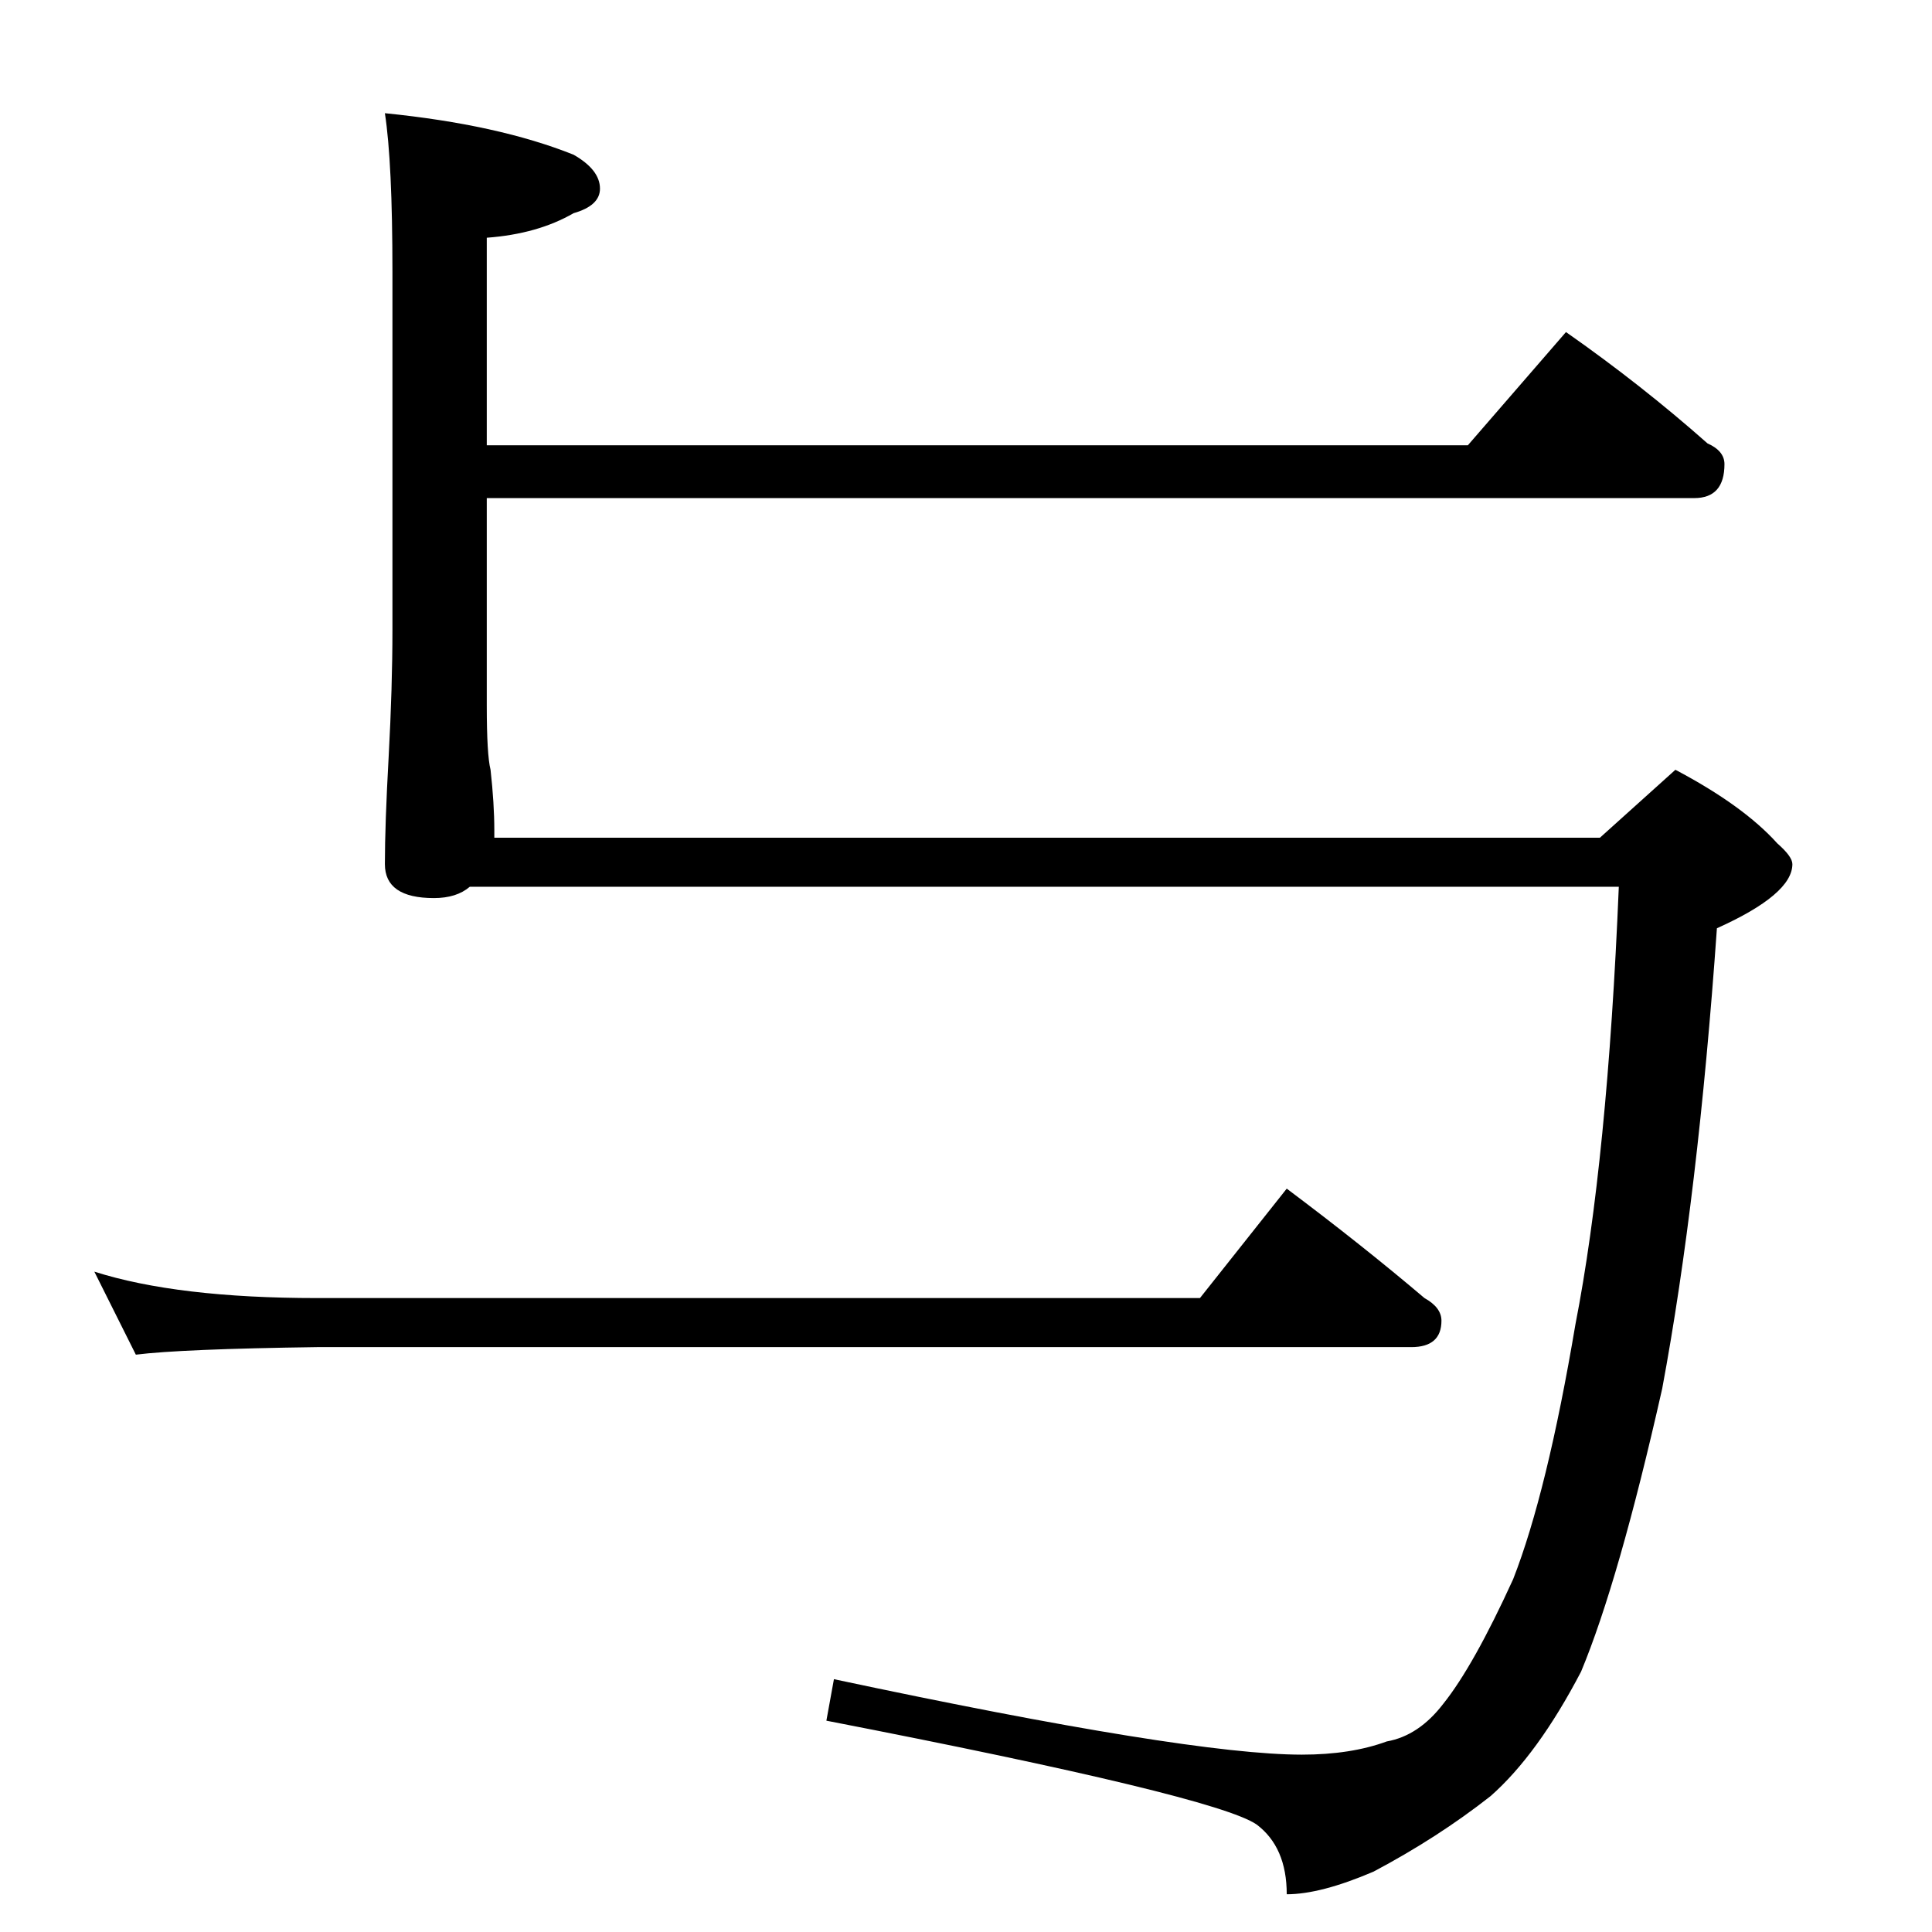 <?xml version="1.0" standalone="no"?>
<!DOCTYPE svg PUBLIC "-//W3C//DTD SVG 1.1//EN" "http://www.w3.org/Graphics/SVG/1.1/DTD/svg11.dtd" >
<svg xmlns="http://www.w3.org/2000/svg" xmlns:xlink="http://www.w3.org/1999/xlink" version="1.1" viewBox="0 -204 1024 1024">
  <g transform="matrix(1 0 0 -1 0 820)">
   <path fill="currentColor"
d="M204 964q60 -6 100 -22q14 -8 14 -18q0 -9 -14 -13q-19 -11 -46 -13v-110h520l52 60q40 -28 75 -59q9 -4 9 -11q0 -18 -16 -18h-640v-110q0 -26 2 -34q2 -18 2 -32v-4h586l40 36q36 -19 54 -39q8 -7 8 -11q0 -16 -40 -34q-10 -142 -29 -244q-23 -102 -43 -150
q-23 -44 -48 -66q-28 -22 -62 -40q-28 -12 -46 -12q0 25 -16 37q-22 15 -228 55l4 22q188 -40 248 -40q26 0 45 7q17 3 30 20q16 20 37 66q18 46 33 135q17 87 23 232h-609q-7 -6 -19 -6q-26 0 -26 18q0 21 2 57q2 37 2 67v190q0 58 -4 84zM50 350q44 -14 118 -14h468l46 58
q40 -30 73 -58q9 -5 9 -12q0 -14 -16 -14h-580q-72 -1 -96 -4z" />
  </g>

</svg>
